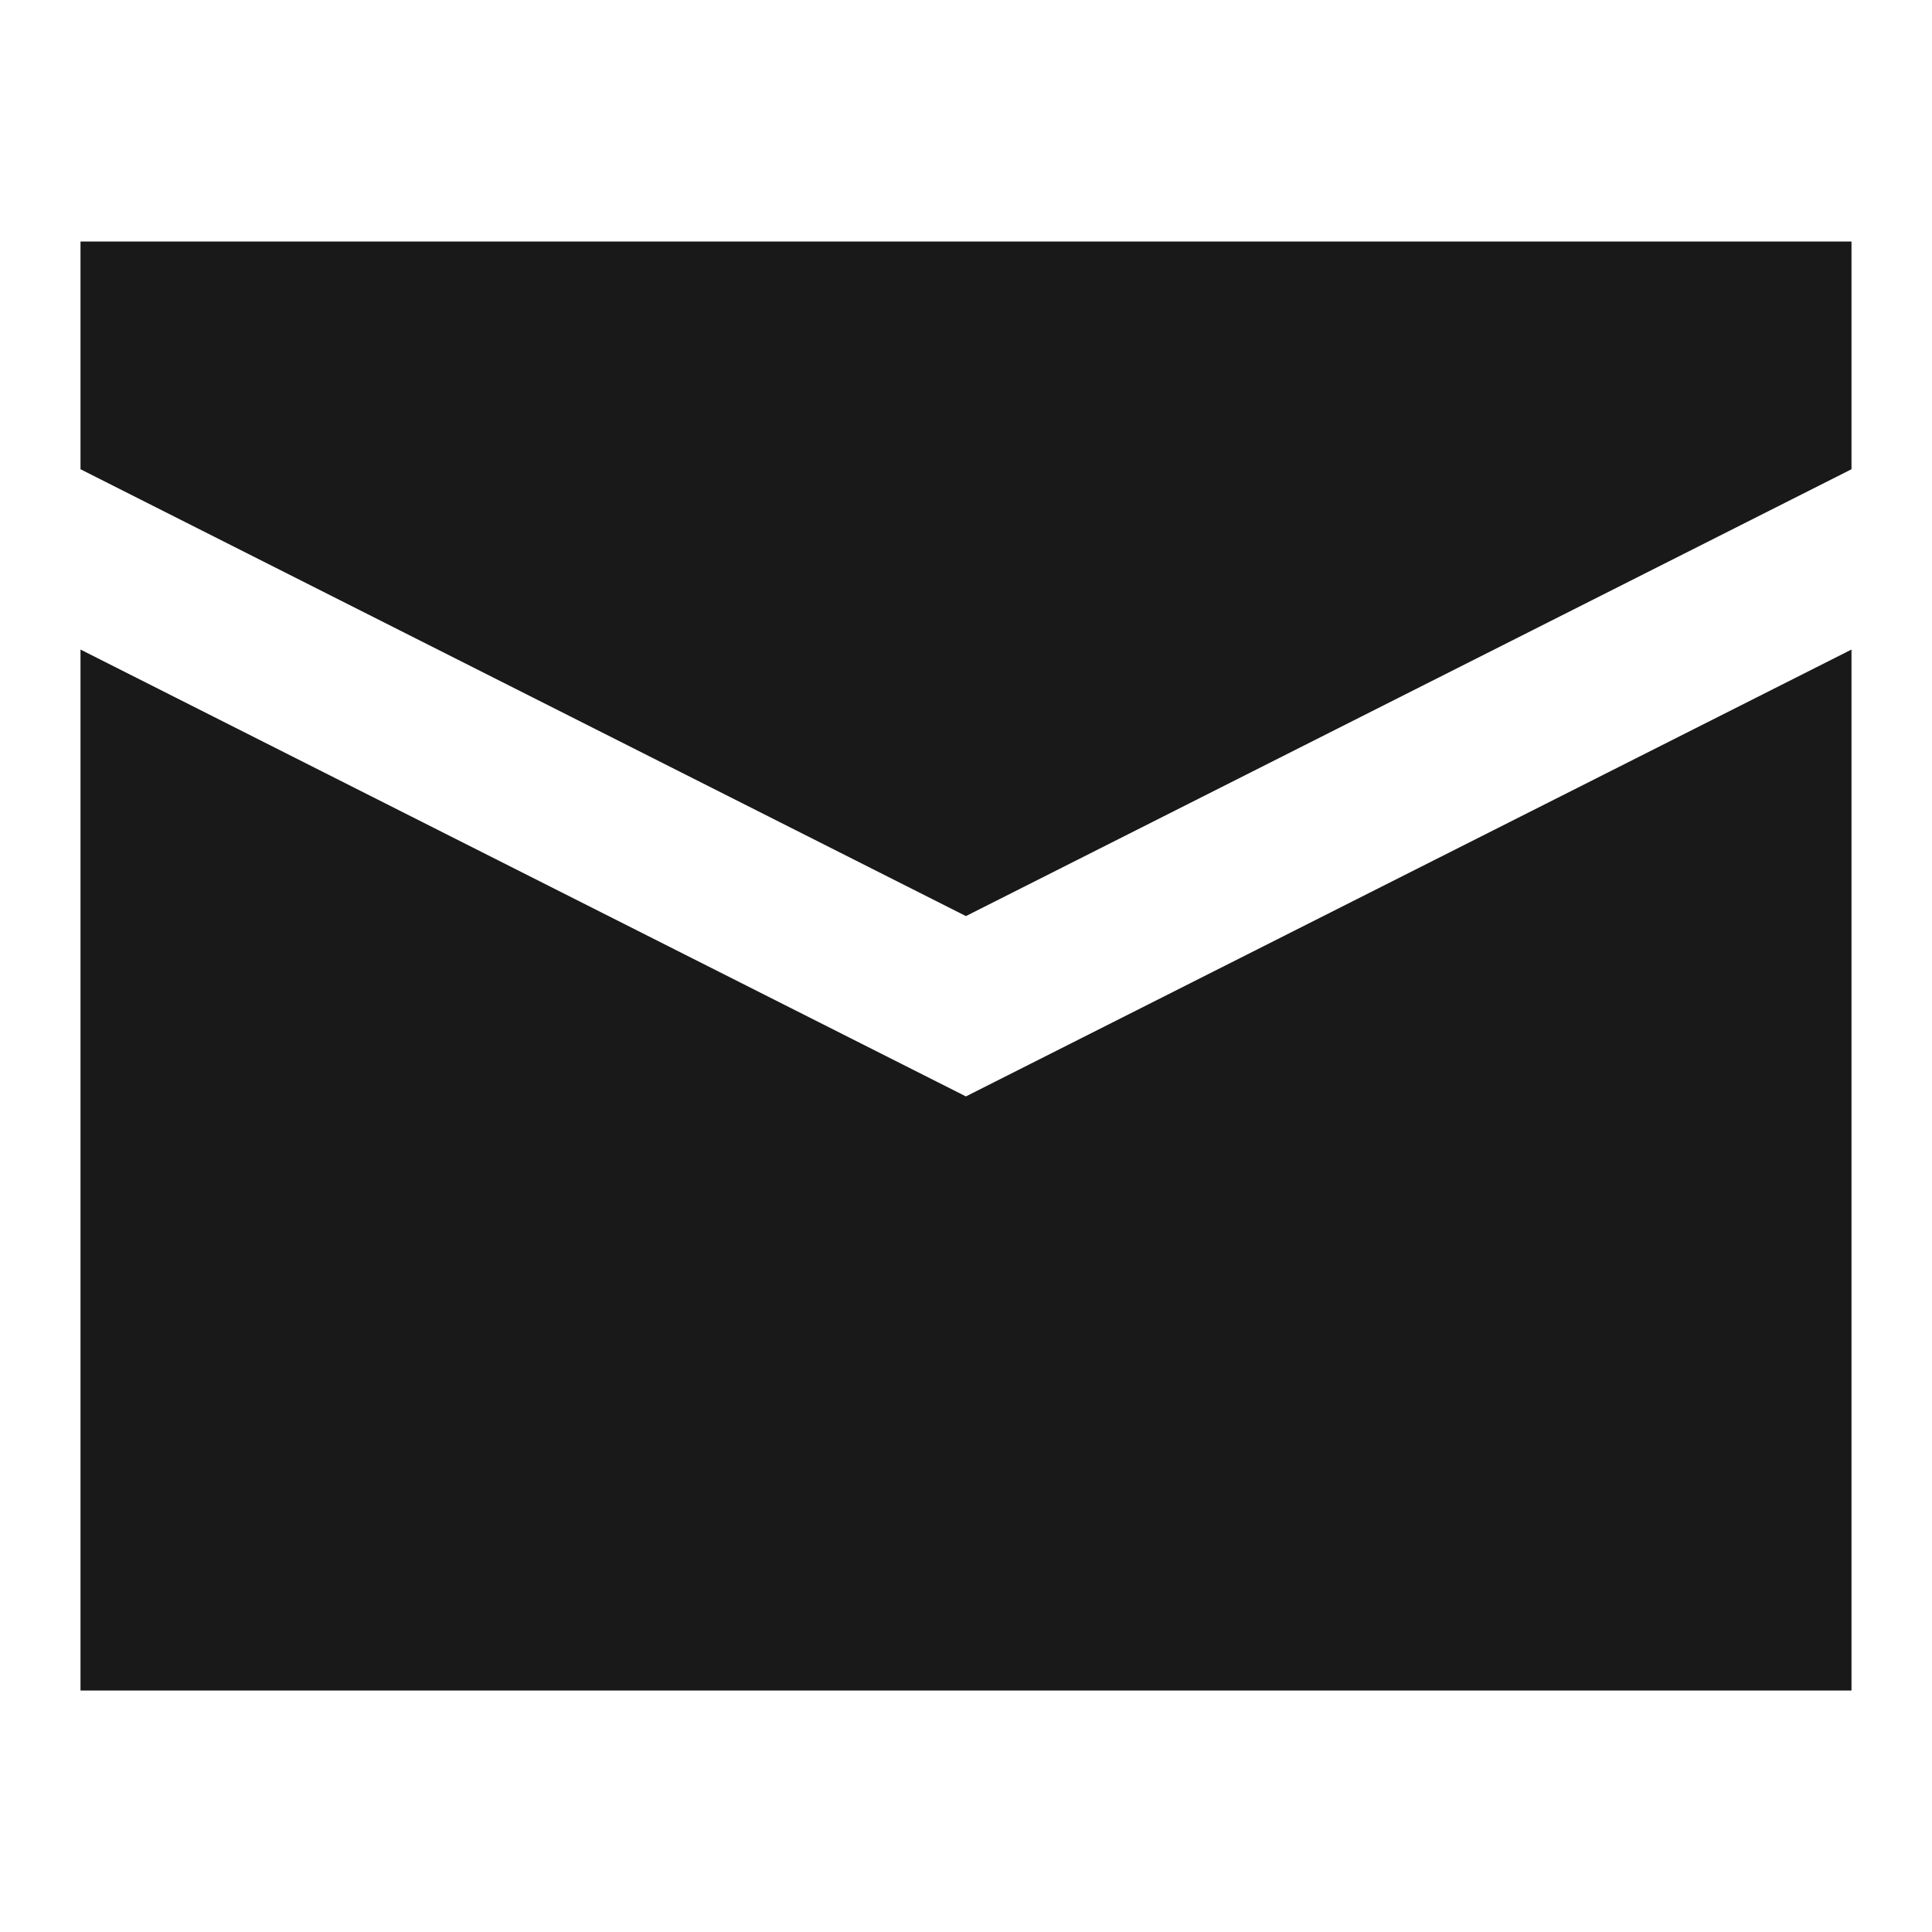 <svg width="24" height="24" viewBox="0 0 24 24" fill="none" xmlns="http://www.w3.org/2000/svg">
<path d="M23 3H1V5.829L11.999 11.38L23 5.829V3Z" fill="black" fill-opacity="0.9" style="fill:black;fill-opacity:0.9;"/>
<path d="M23 8.069L11.999 13.62L1 8.069V21L23 21V8.069Z" fill="black" fill-opacity="0.9" style="fill:black;fill-opacity:0.9;"/>
</svg>
